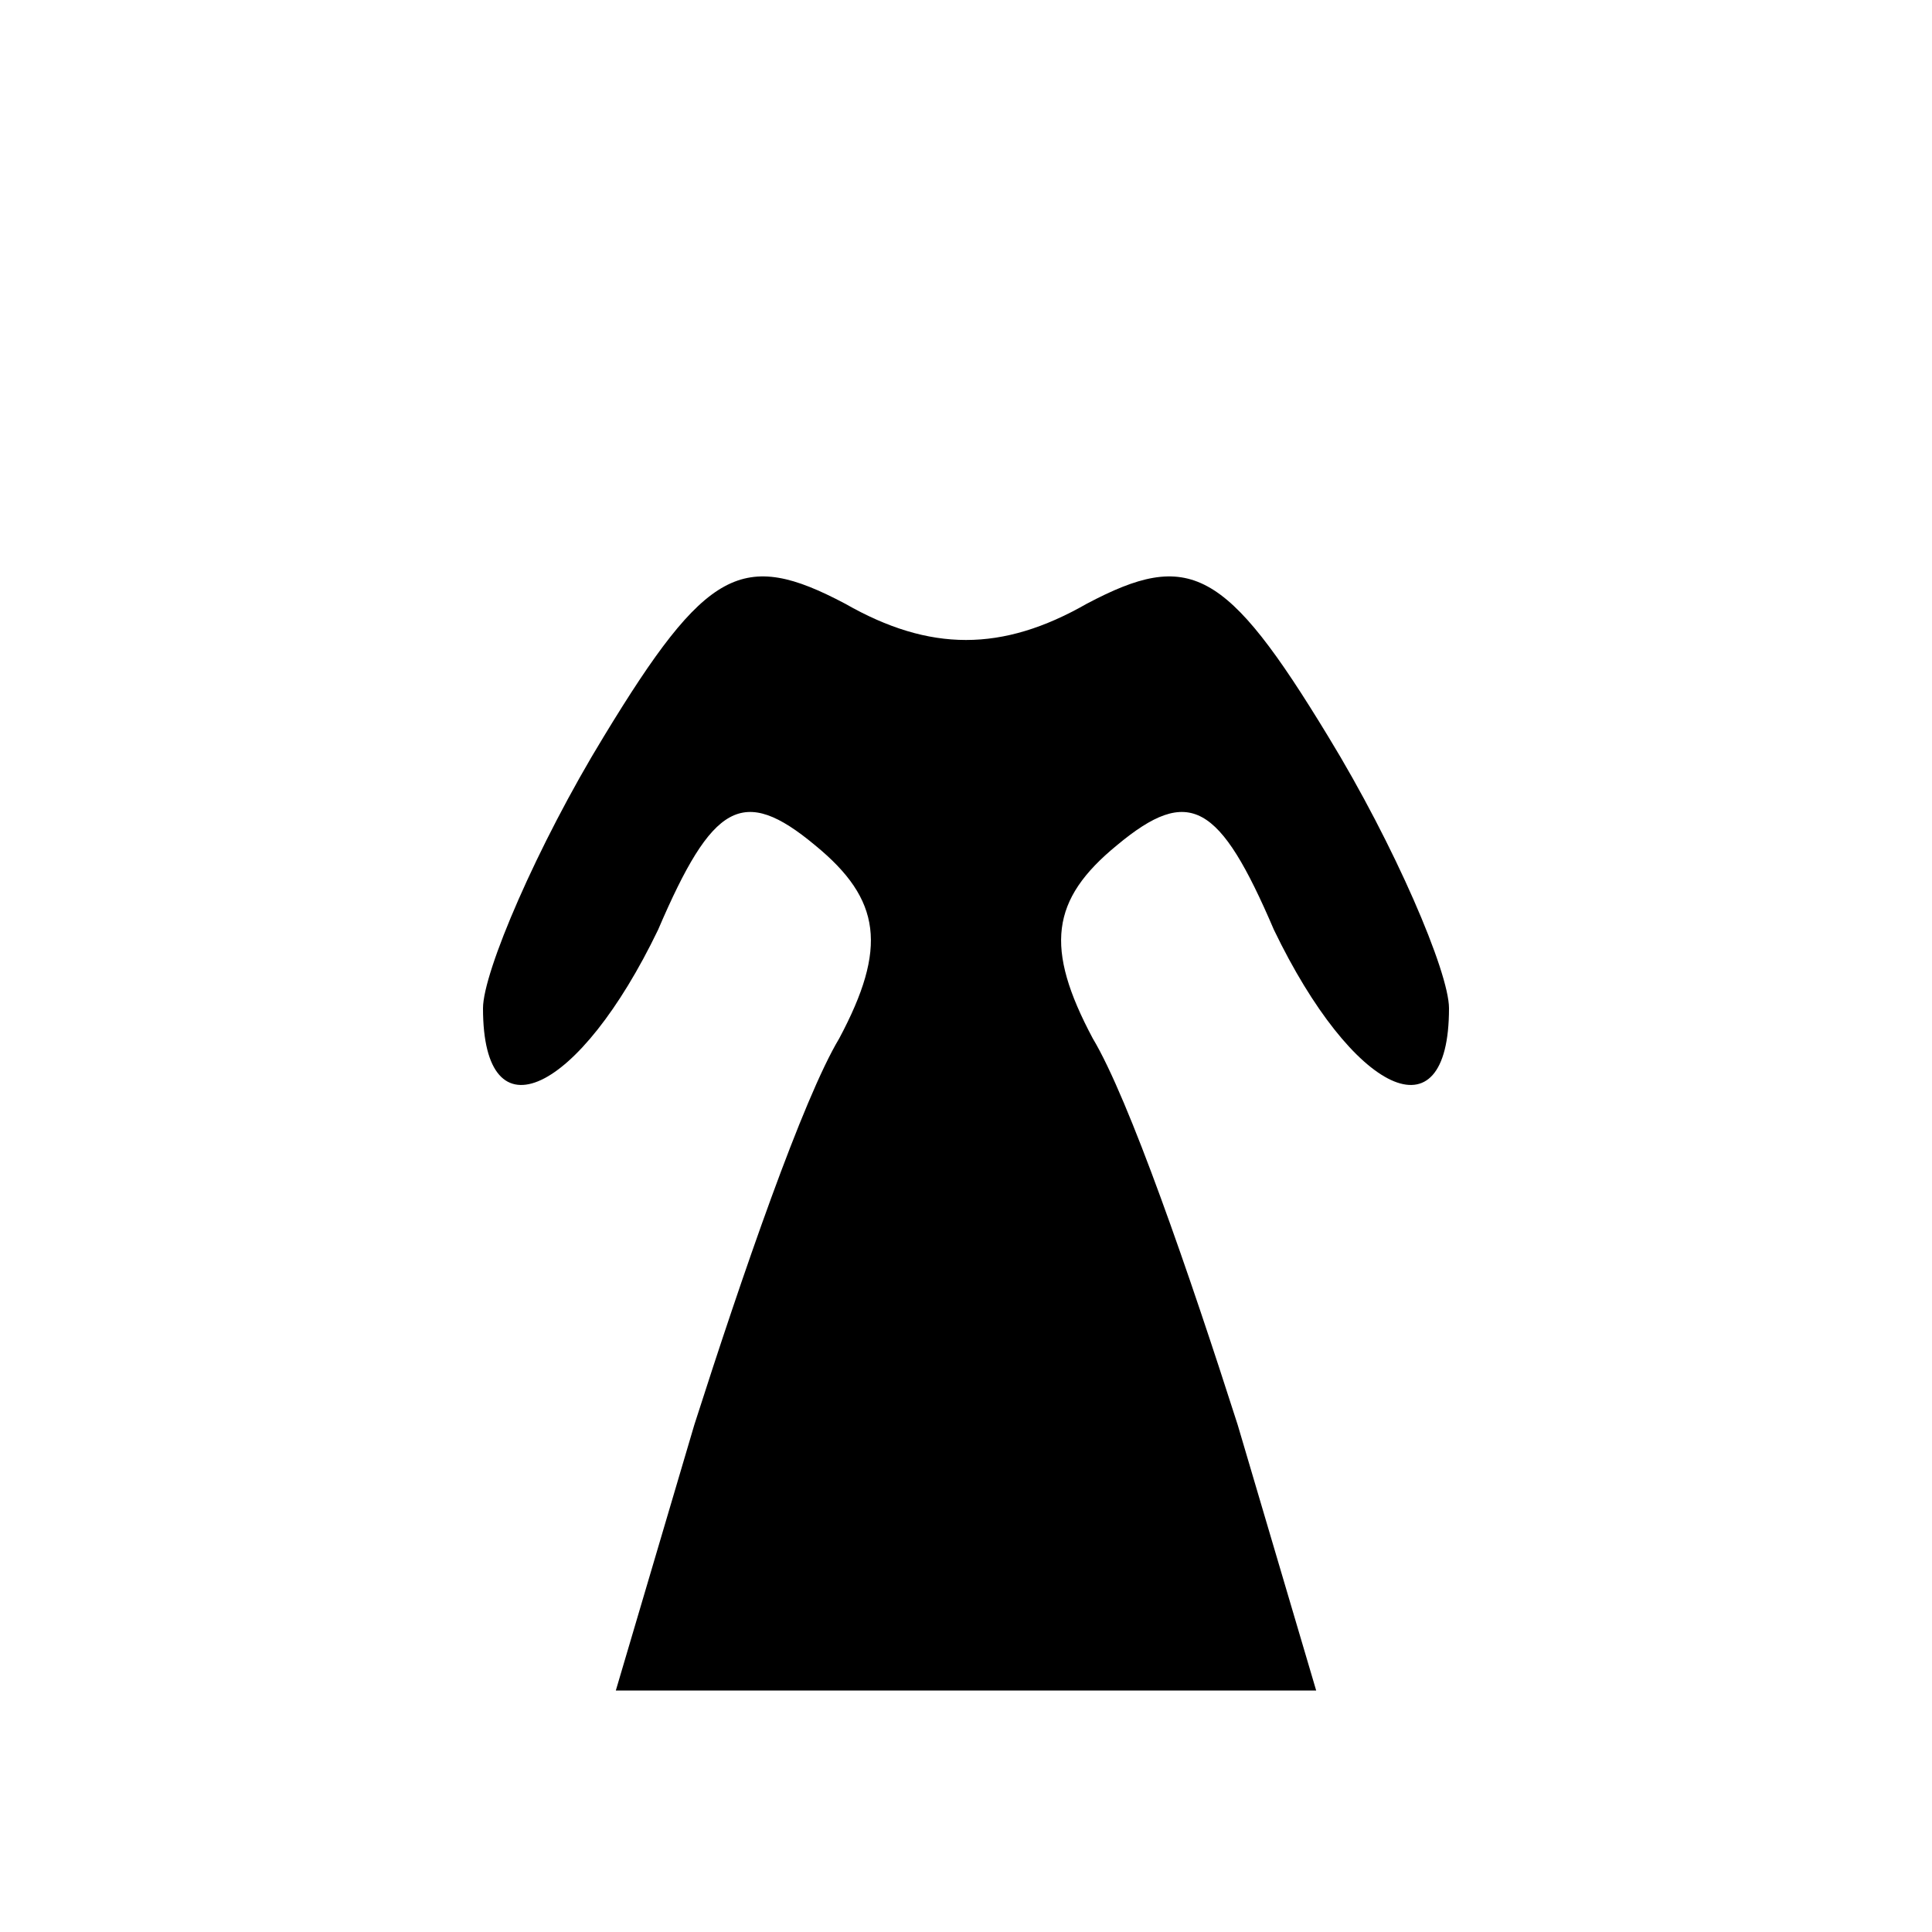 <?xml version="1.0" standalone="no"?>
<!DOCTYPE svg PUBLIC "-//W3C//DTD SVG 20010904//EN"
 "http://www.w3.org/TR/2001/REC-SVG-20010904/DTD/svg10.dtd">
<svg version="1.0" xmlns="http://www.w3.org/2000/svg"
 width="32pt" height="32pt" viewBox="0 0 32 32"
 preserveAspectRatio="xMidYMid meet">
<g transform="translate(0,32) scale(0.1,-0.1)"
fill="#000000" stroke="none">
<path fill="#000000" stroke="none" d="M100 198 c-11 -18 -20 -39 -20 -45 0
-22 16 -14 29 13 9 21 14 24 26 14 11 -9 12 -17 4 -32 -6 -10 -16 -39 -24 -64
l-13 -44 58 0 58 0 -13 44 c-8 25 -18 54 -24 64 -8 15 -7 23 4 32 12 10 17 7
26 -14 13 -27 29 -35 29 -13 0 6 -9 27 -20 45 -17 28 -23 31 -40 22 -14 -8
-26 -8 -40 0 -17 9 -23 6 -40 -22z"/>
</g>
</svg>
